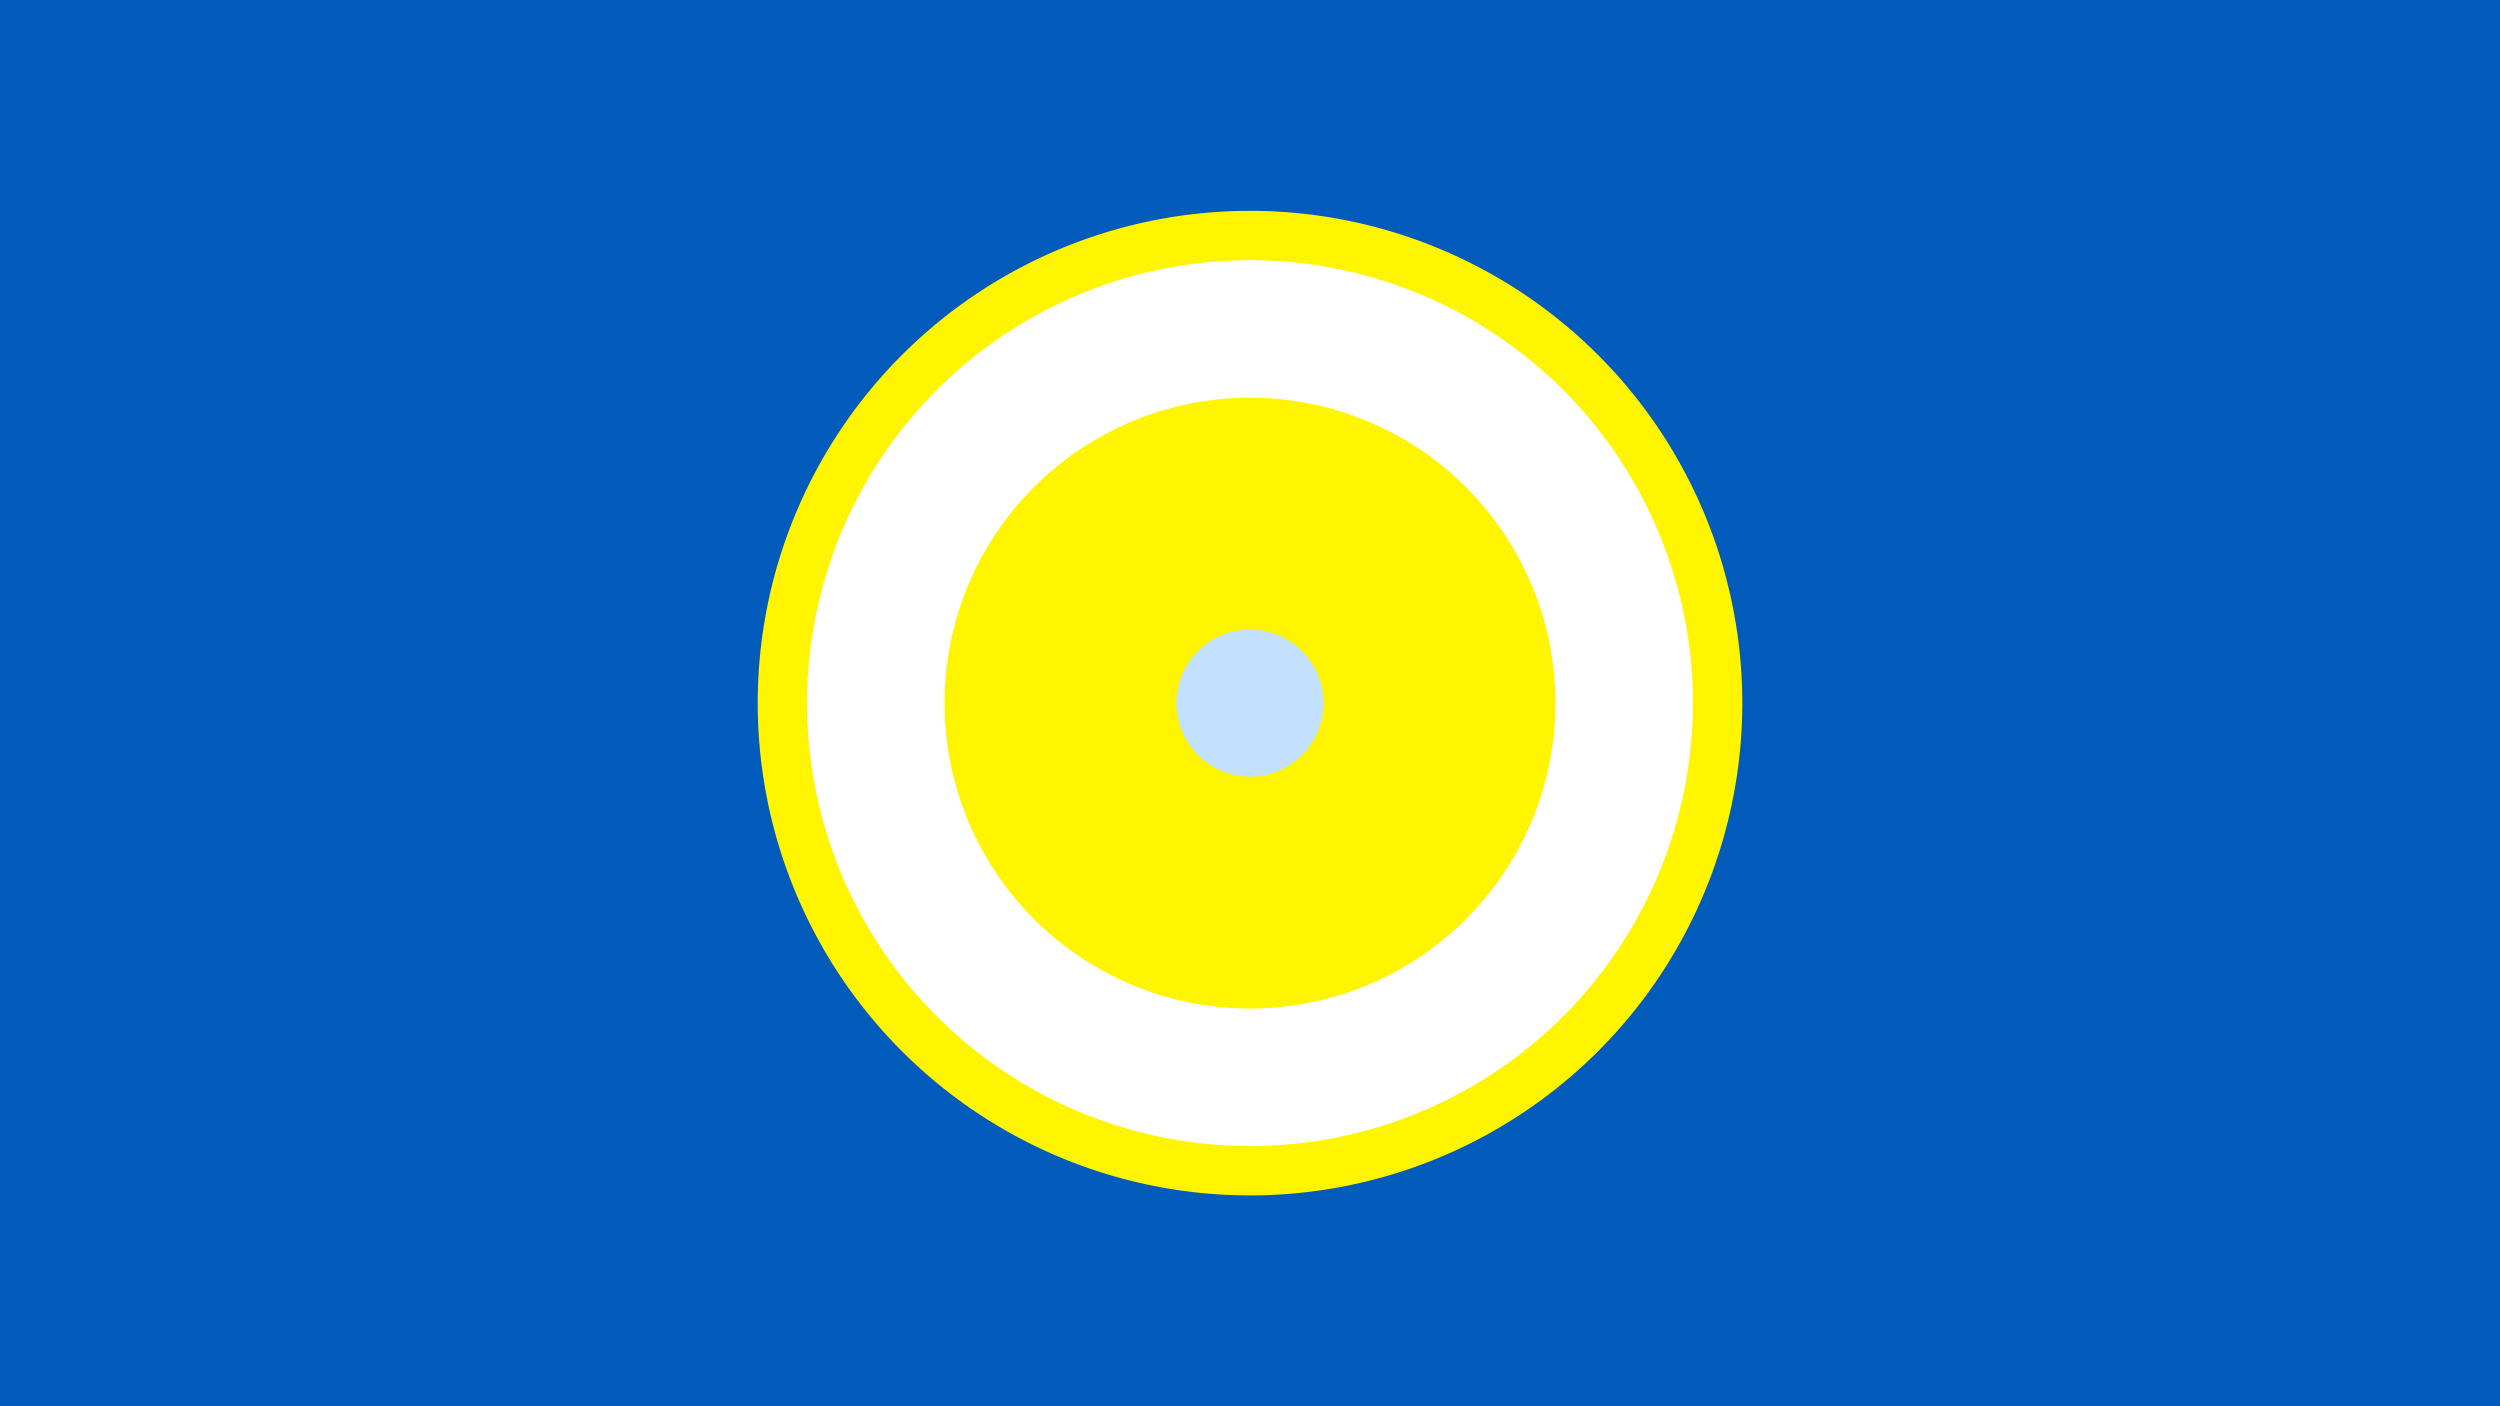 <svg width="1200" height="675" viewBox="-500 -500 1200 675" xmlns="http://www.w3.org/2000/svg"><title>19275-10183731263</title><path d="M-500-500h1200v675h-1200z" fill="#005bbb"/><path d="M336.3-162.5a236.3 236.3 0 1 1-472.6 0 236.3 236.3 0 1 1 472.6 0z" fill="#fff500"/><path d="M312.6-162.5a212.6 212.6 0 1 1-425.2 0 212.6 212.6 0 1 1 425.2 0z m-359.2 0a146.6 146.6 0 1 0 293.2 0 146.6 146.6 0 1 0-293.2 0z" fill="#fff"/><path d="M135.3-162.5a35.3 35.3 0 1 1-70.6 0 35.3 35.3 0 1 1 70.6 0z" fill="#c2e1ff"/></svg>
